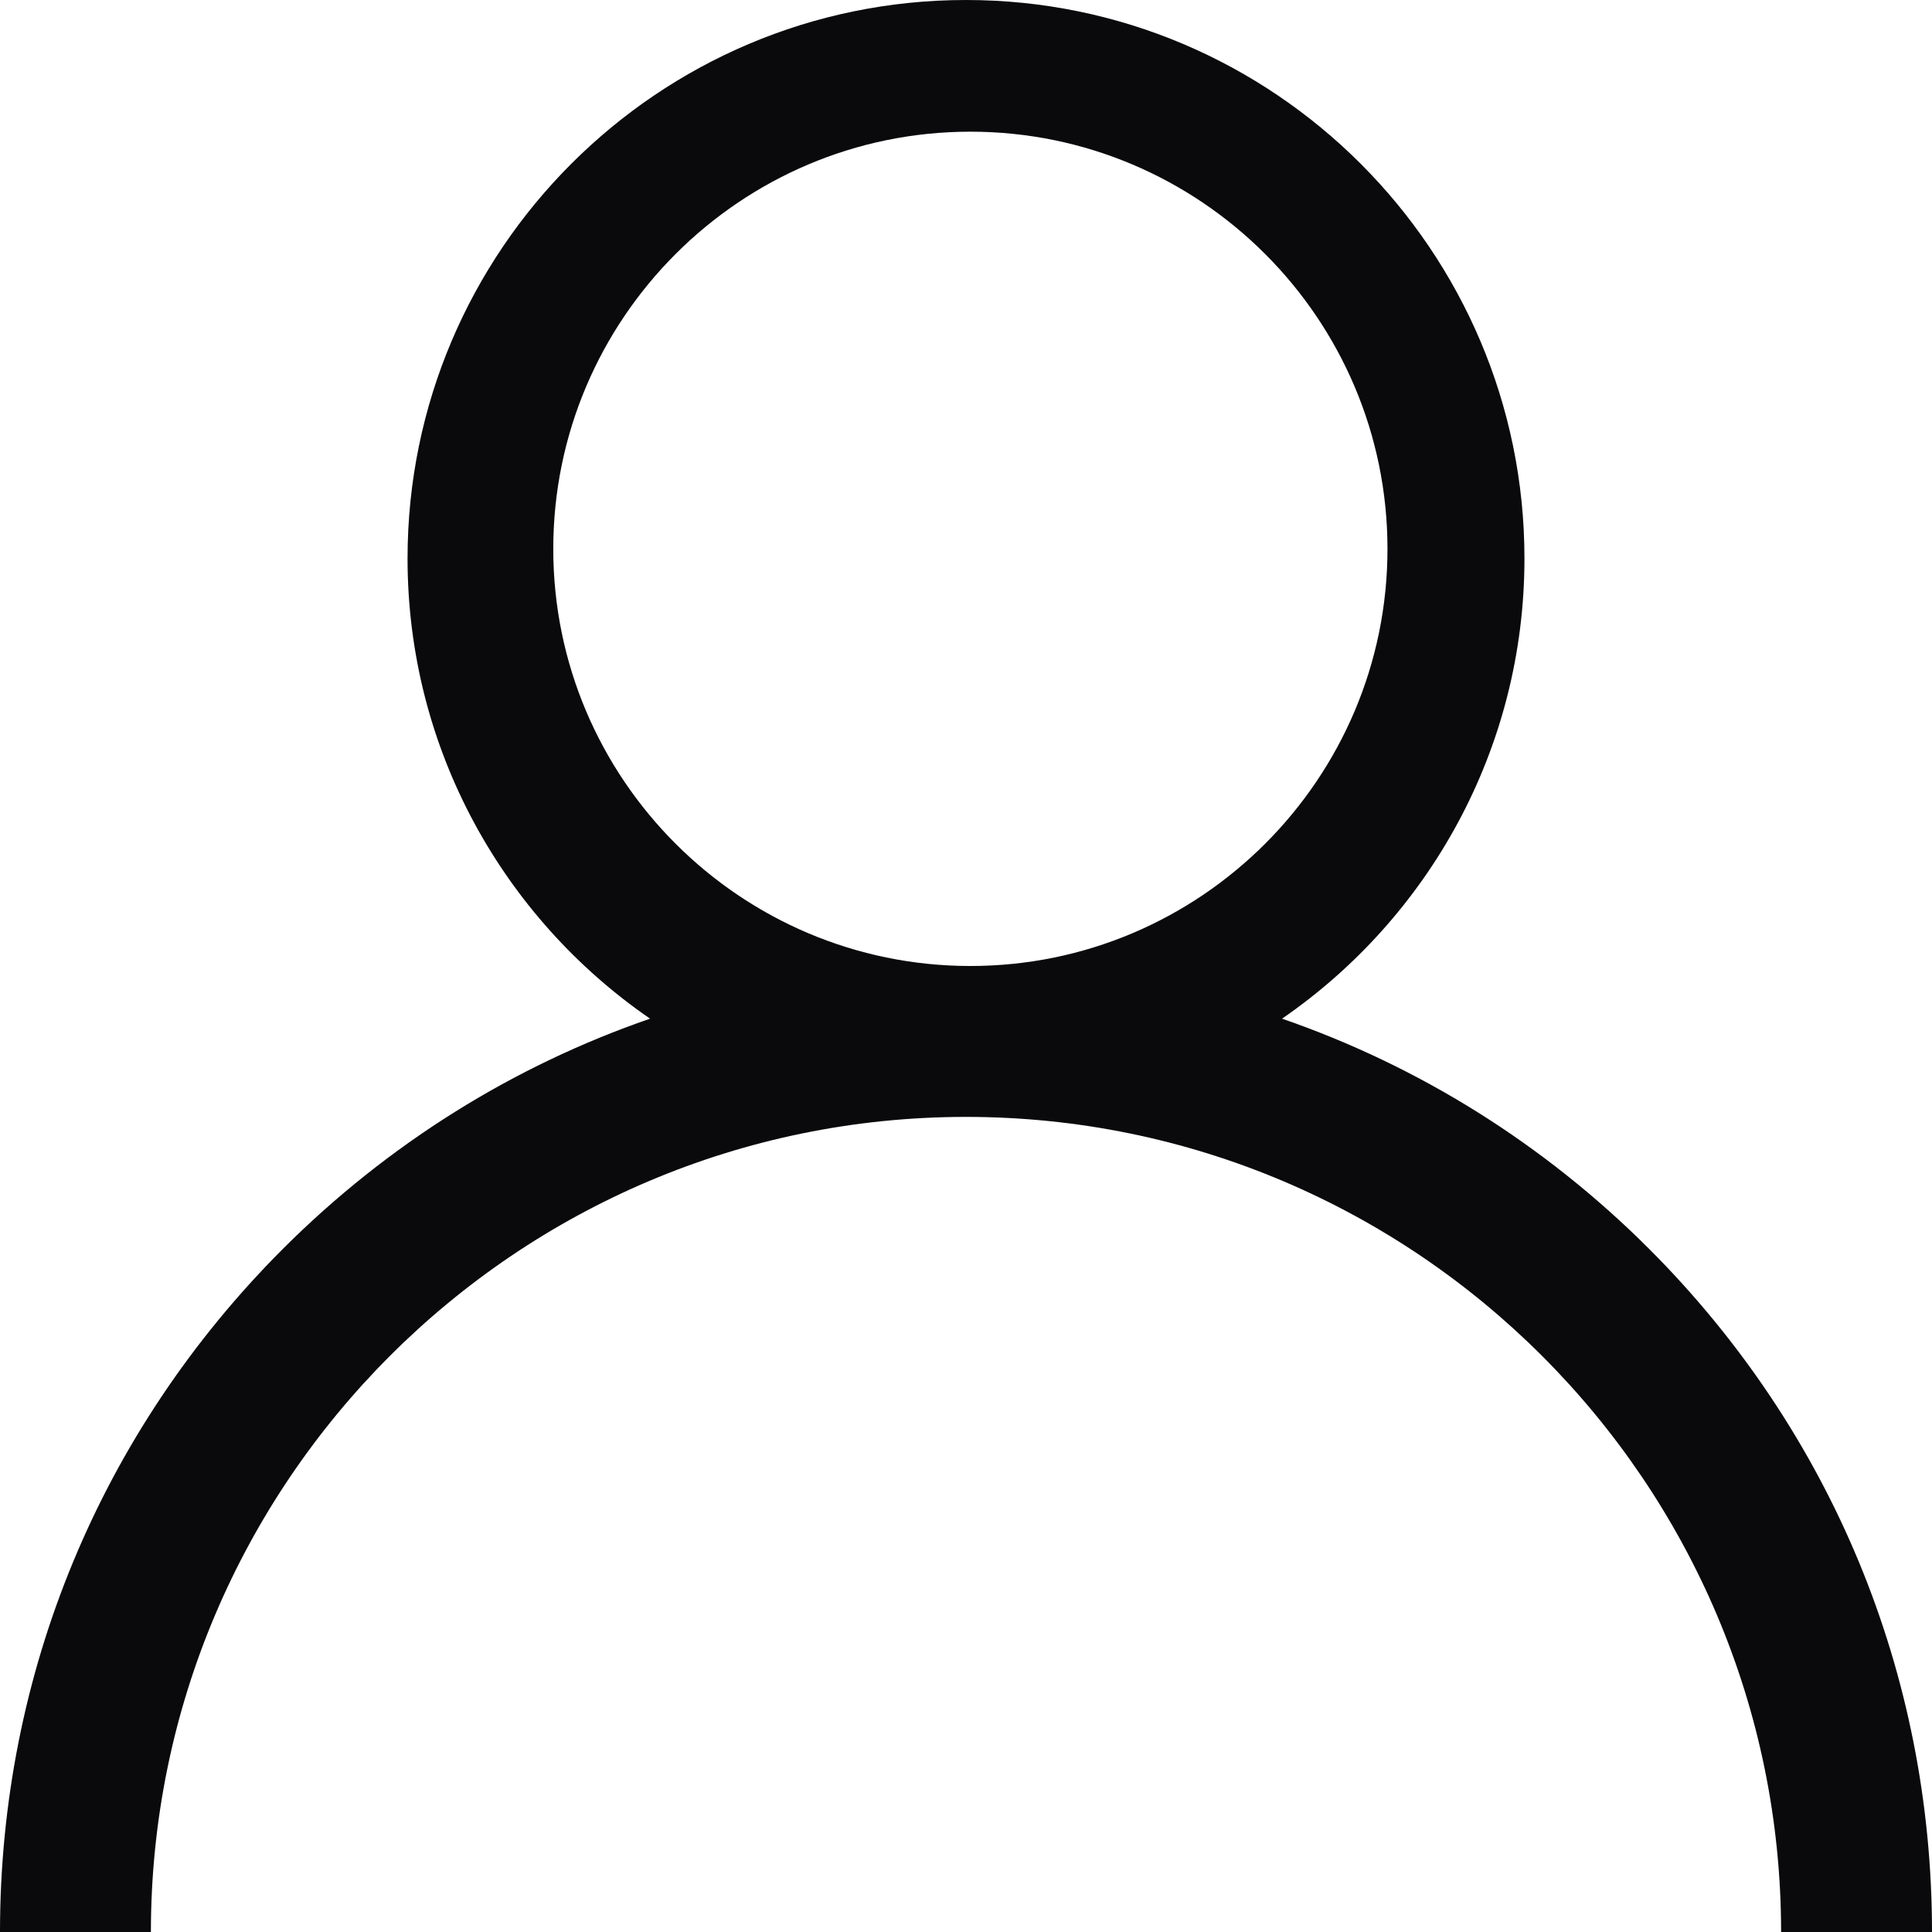<?xml version="1.0" encoding="UTF-8"?>
<svg width="19px" height="19px" viewBox="0 0 19 19" version="1.1" xmlns="http://www.w3.org/2000/svg" xmlns:xlink="http://www.w3.org/1999/xlink">
    <!-- Generator: Sketch 51.2 (57519) - http://www.bohemiancoding.com/sketch -->
    <title>Fill 1</title>
    <desc>Created with Sketch.</desc>
    <defs></defs>
    <g id="Page-1" stroke="none" stroke-width="1" fill="none" fill-rule="evenodd">
        <g id="Home" transform="translate(-35, -533)" fill="#0A090B">
            <path d="M40.441,538.398 C40.441,536.136 42.281,534.295 44.543,534.295 C46.805,534.295 48.645,536.136 48.645,538.398 C48.645,540.66 46.805,542.5 44.543,542.5 C42.281,542.5 40.441,540.66 40.441,538.398 Z M51.218,545.282 C50.183,544.248 48.951,543.482 47.608,543.018 C49.047,542.027 49.992,540.368 49.992,538.492 C49.992,535.464 47.528,533 44.5,533 C41.472,533 39.008,535.464 39.008,538.492 C39.008,540.368 39.953,542.027 41.393,543.018 C40.049,543.482 38.817,544.248 37.782,545.282 C35.988,547.077 35,549.462 35,552 L36.484,552 C36.484,547.58 40.08,543.984 44.5,543.984 C48.92,543.984 52.516,547.58 52.516,552 L54,552 C54,549.462 53.012,547.077 51.218,545.282 Z" id="Fill-1"></path>
        </g>
    </g>
</svg>